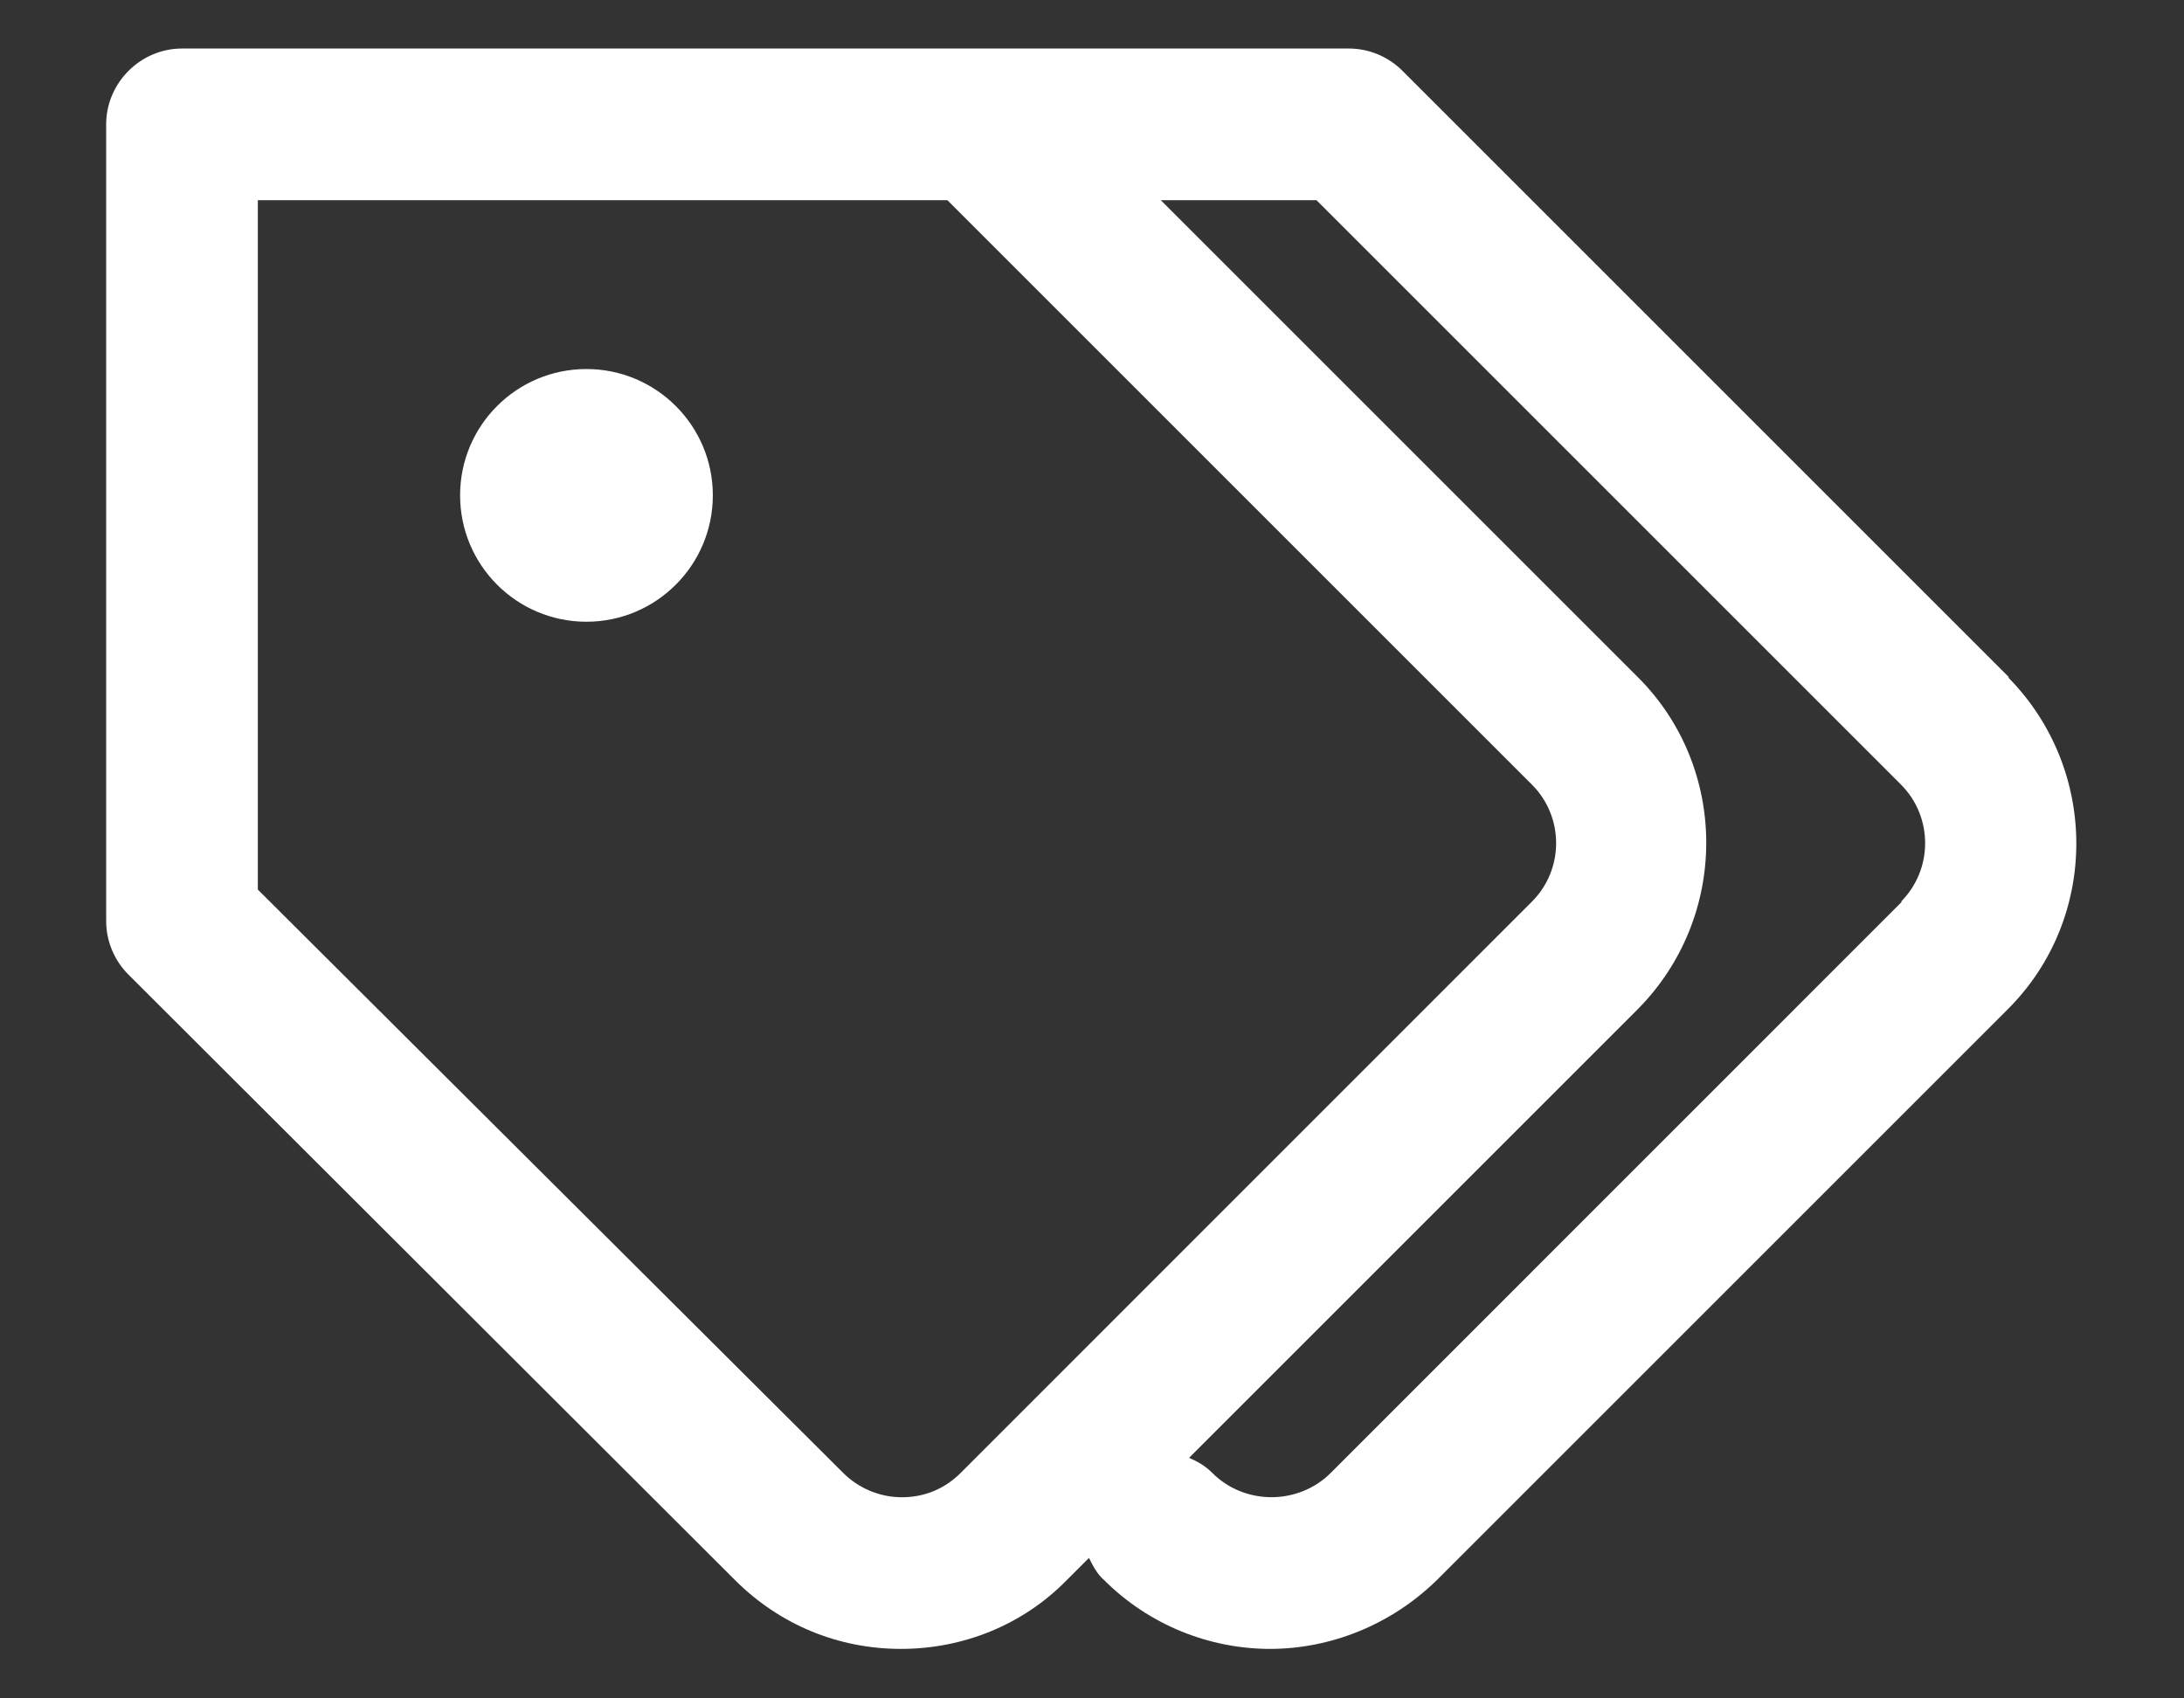<svg width="18" height="14" viewBox="0 0 18 14" fill="none" xmlns="http://www.w3.org/2000/svg">
<rect x="0" y="0" width="18" height="14" fill="#333333" stroke="none"/>
<path d="M16.558 5.583L11.558 0.583C11.442 0.467 11.283 0.4 11.117 0.4H1.5C1.158 0.4 0.875 0.683 0.875 1.025V7.592C0.875 7.758 0.942 7.917 1.058 8.033L6.058 13.025C6.425 13.392 6.908 13.592 7.425 13.592C7.942 13.592 8.433 13.392 8.792 13.025L8.975 12.842C9.008 12.908 9.042 12.975 9.1 13.025C9.475 13.4 9.975 13.592 10.467 13.592C10.958 13.592 11.458 13.4 11.842 13.025L16.55 8.317C17.3 7.567 17.3 6.342 16.55 5.583H16.558ZM7.917 12.142C7.783 12.275 7.617 12.342 7.433 12.342C7.25 12.342 7.075 12.267 6.95 12.142L2.125 7.333V1.65H7.808L12.625 6.467C12.892 6.733 12.892 7.167 12.625 7.433L7.917 12.142ZM15.675 7.433L10.967 12.142C10.7 12.408 10.258 12.408 9.992 12.142C9.933 12.083 9.875 12.05 9.8 12.017L13.5 8.317C14.25 7.558 14.25 6.333 13.5 5.583L9.567 1.65H10.85L15.667 6.467C15.933 6.733 15.933 7.167 15.667 7.433H15.675ZM5.875 4.083C5.875 4.658 5.408 5.125 4.833 5.125C4.258 5.125 3.792 4.658 3.792 4.083C3.792 3.508 4.258 3.042 4.833 3.042C5.408 3.042 5.875 3.508 5.875 4.083Z" fill="white"/>
</svg>
